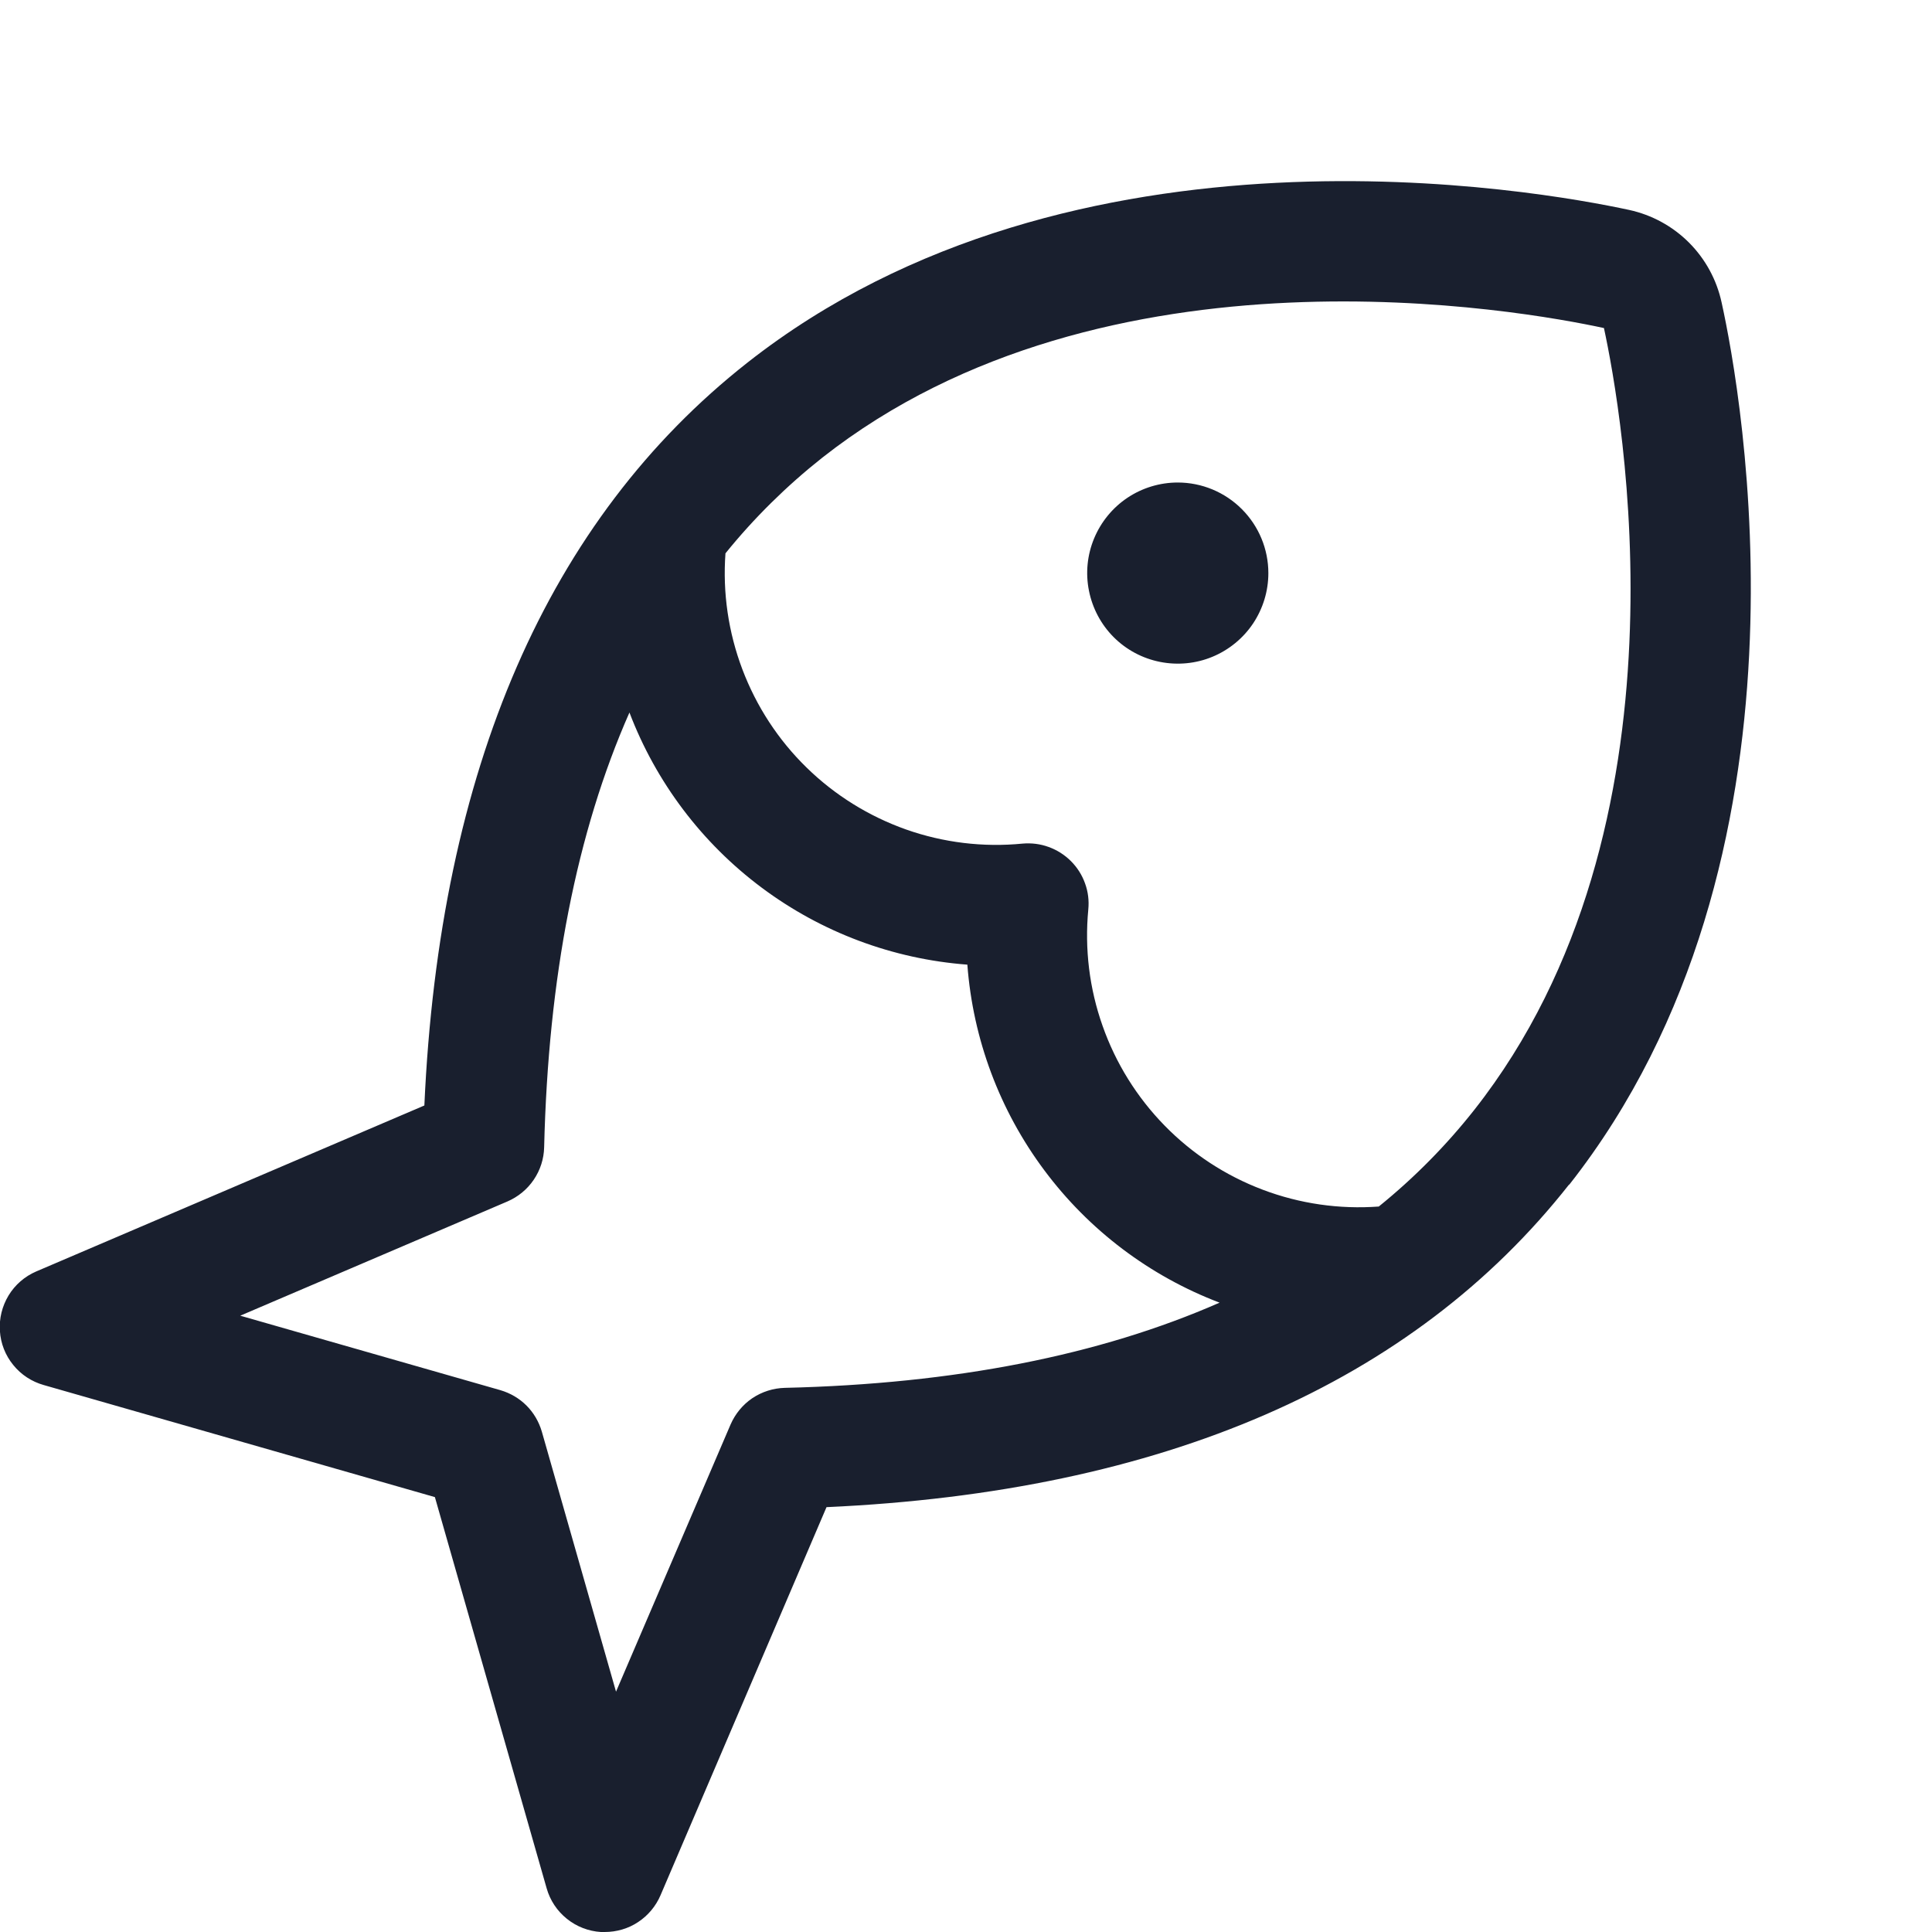 <svg width="20" height="20" viewBox="0 0 20 20" fill="none" xmlns="http://www.w3.org/2000/svg">
<path d="M13.13 5.933C13.13 6.118 13.075 6.299 12.972 6.454C12.869 6.608 12.722 6.728 12.551 6.799C12.38 6.87 12.191 6.888 12.009 6.852C11.827 6.816 11.66 6.727 11.529 6.596C11.398 6.465 11.309 6.297 11.273 6.116C11.236 5.934 11.255 5.745 11.326 5.574C11.397 5.403 11.517 5.256 11.671 5.153C11.825 5.05 12.007 4.995 12.192 4.995C12.441 4.995 12.679 5.094 12.855 5.27C13.031 5.446 13.13 5.684 13.13 5.933ZM16.244 12.261C14.623 14.321 12.037 15.444 8.556 15.602L6.838 19.619C6.789 19.733 6.709 19.829 6.606 19.897C6.504 19.965 6.383 20 6.26 20H6.22C6.092 19.992 5.968 19.944 5.868 19.863C5.767 19.782 5.694 19.672 5.659 19.548L4.502 15.498L0.453 14.338C0.329 14.303 0.218 14.231 0.137 14.13C0.055 14.03 0.007 13.907 -0.001 13.778C-0.01 13.649 0.022 13.521 0.089 13.41C0.156 13.3 0.256 13.213 0.375 13.162L4.393 11.444C4.549 7.962 5.675 5.376 7.736 3.755C11.112 1.099 15.932 1.972 16.864 2.173C17.099 2.224 17.314 2.341 17.484 2.511C17.654 2.681 17.771 2.896 17.822 3.131C18.028 4.062 18.902 8.887 16.244 12.265V12.261ZM12.625 13.485C11.902 13.21 11.273 12.735 10.811 12.115C10.348 11.495 10.072 10.757 10.014 9.986C9.243 9.928 8.505 9.652 7.885 9.189C7.266 8.727 6.791 8.098 6.516 7.376C5.969 8.615 5.675 10.119 5.633 11.877C5.63 11.997 5.593 12.113 5.525 12.213C5.458 12.312 5.364 12.389 5.254 12.437L2.487 13.62L5.18 14.391C5.282 14.421 5.375 14.475 5.45 14.55C5.525 14.625 5.579 14.718 5.609 14.82L6.377 17.512L7.563 14.746C7.611 14.636 7.689 14.541 7.788 14.474C7.888 14.407 8.005 14.37 8.125 14.367C9.881 14.326 11.385 14.03 12.625 13.485ZM16.604 3.396C15.768 3.215 11.448 2.428 8.512 4.738C8.143 5.03 7.806 5.362 7.51 5.728C7.48 6.136 7.54 6.546 7.685 6.929C7.83 7.312 8.056 7.659 8.349 7.945C8.642 8.232 8.994 8.45 9.38 8.587C9.766 8.723 10.178 8.773 10.585 8.733C10.677 8.725 10.769 8.736 10.856 8.768C10.942 8.799 11.021 8.849 11.086 8.914C11.151 8.979 11.201 9.057 11.232 9.144C11.264 9.231 11.275 9.323 11.266 9.415C11.227 9.822 11.277 10.234 11.414 10.62C11.55 11.007 11.769 11.358 12.055 11.651C12.341 11.944 12.688 12.171 13.072 12.316C13.455 12.461 13.865 12.52 14.273 12.49C14.639 12.194 14.971 11.858 15.262 11.489C17.572 8.554 16.785 4.233 16.604 3.396Z" fill="#191F2E"/>
</svg>
